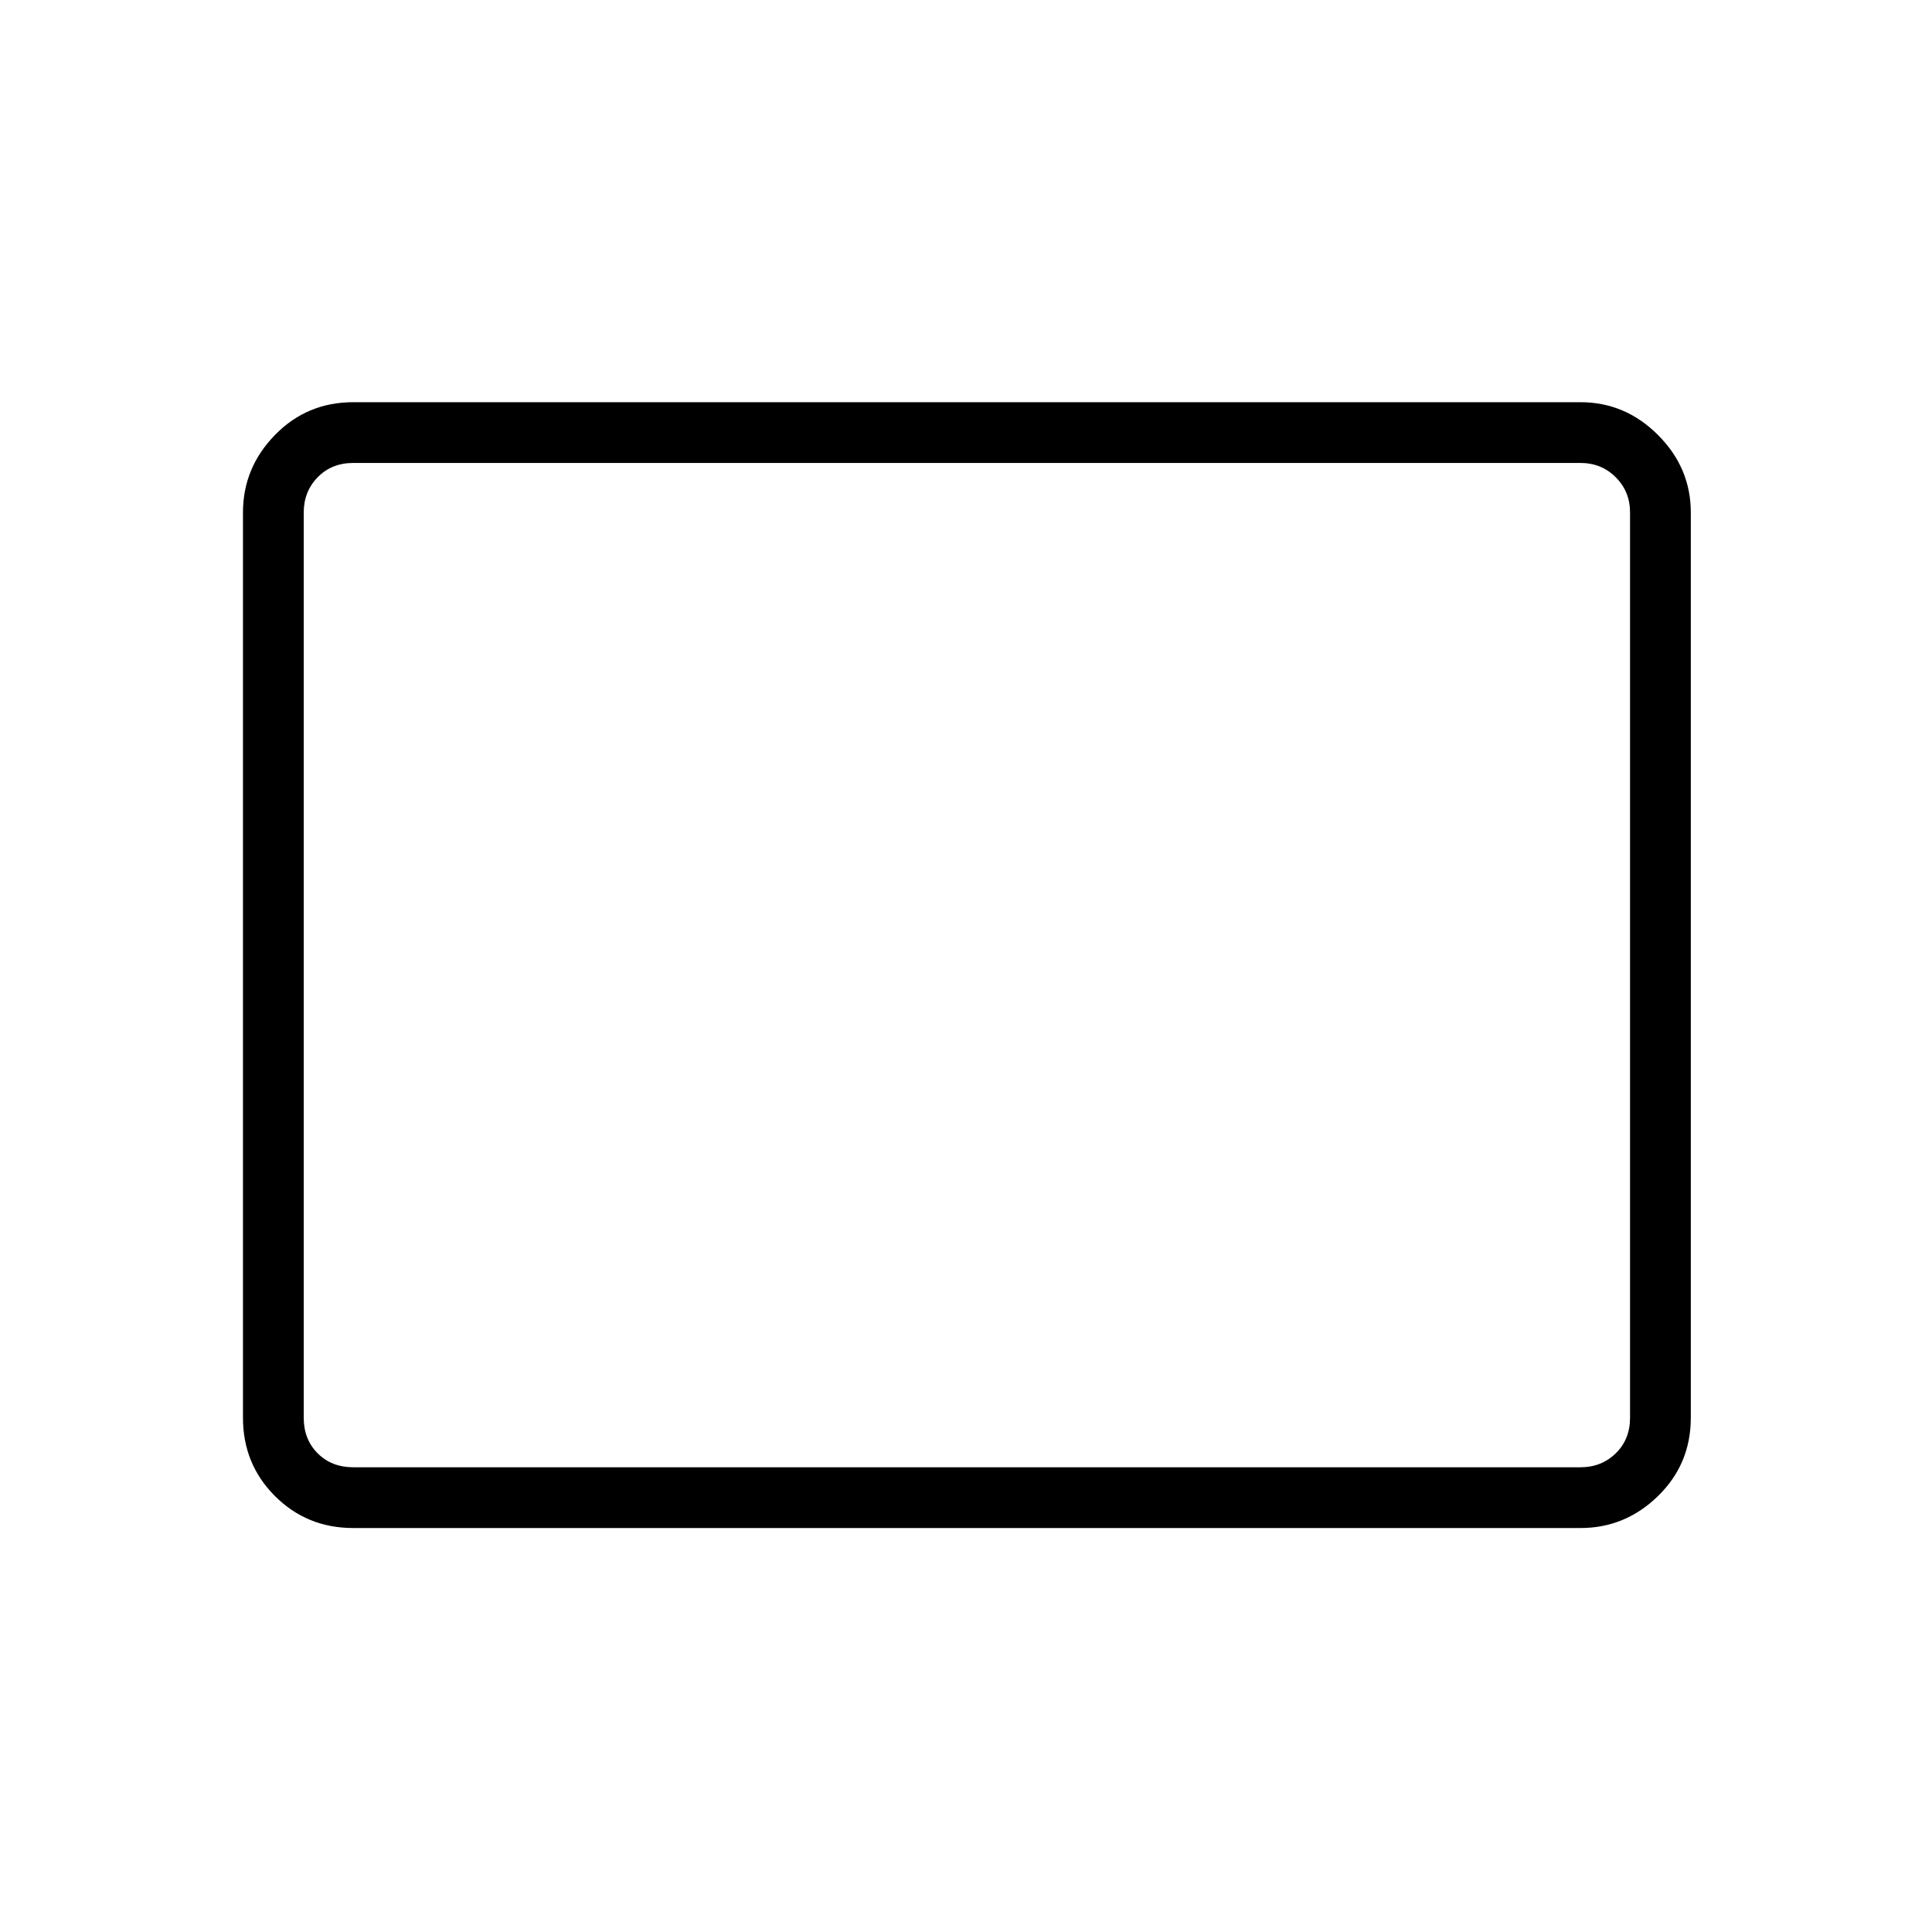 <svg xmlns="http://www.w3.org/2000/svg" height="48" viewBox="0 -960 960 960" width="48"><path d="M175.54-200.73q-23.04 0-38.92-15.89-15.89-15.88-15.89-38.92v-449.81q0-22.2 15.89-38.5 15.88-16.3 38.92-16.3h609.81q22.2 0 38.5 16.3t16.3 38.5v449.81q0 23.04-16.3 38.92-16.3 15.89-38.5 15.89H175.54Zm0-30.19h609.81q10.38 0 17.5-6.93 7.11-6.92 7.11-17.69v-449.81q0-10.38-7.11-17.5-7.12-7.11-17.5-7.11H175.54q-10.77 0-17.69 7.11-6.93 7.12-6.93 17.5v449.81q0 10.77 6.93 17.69 6.92 6.93 17.69 6.93Zm-24.62 0v-499.04 499.04Z"/></svg>